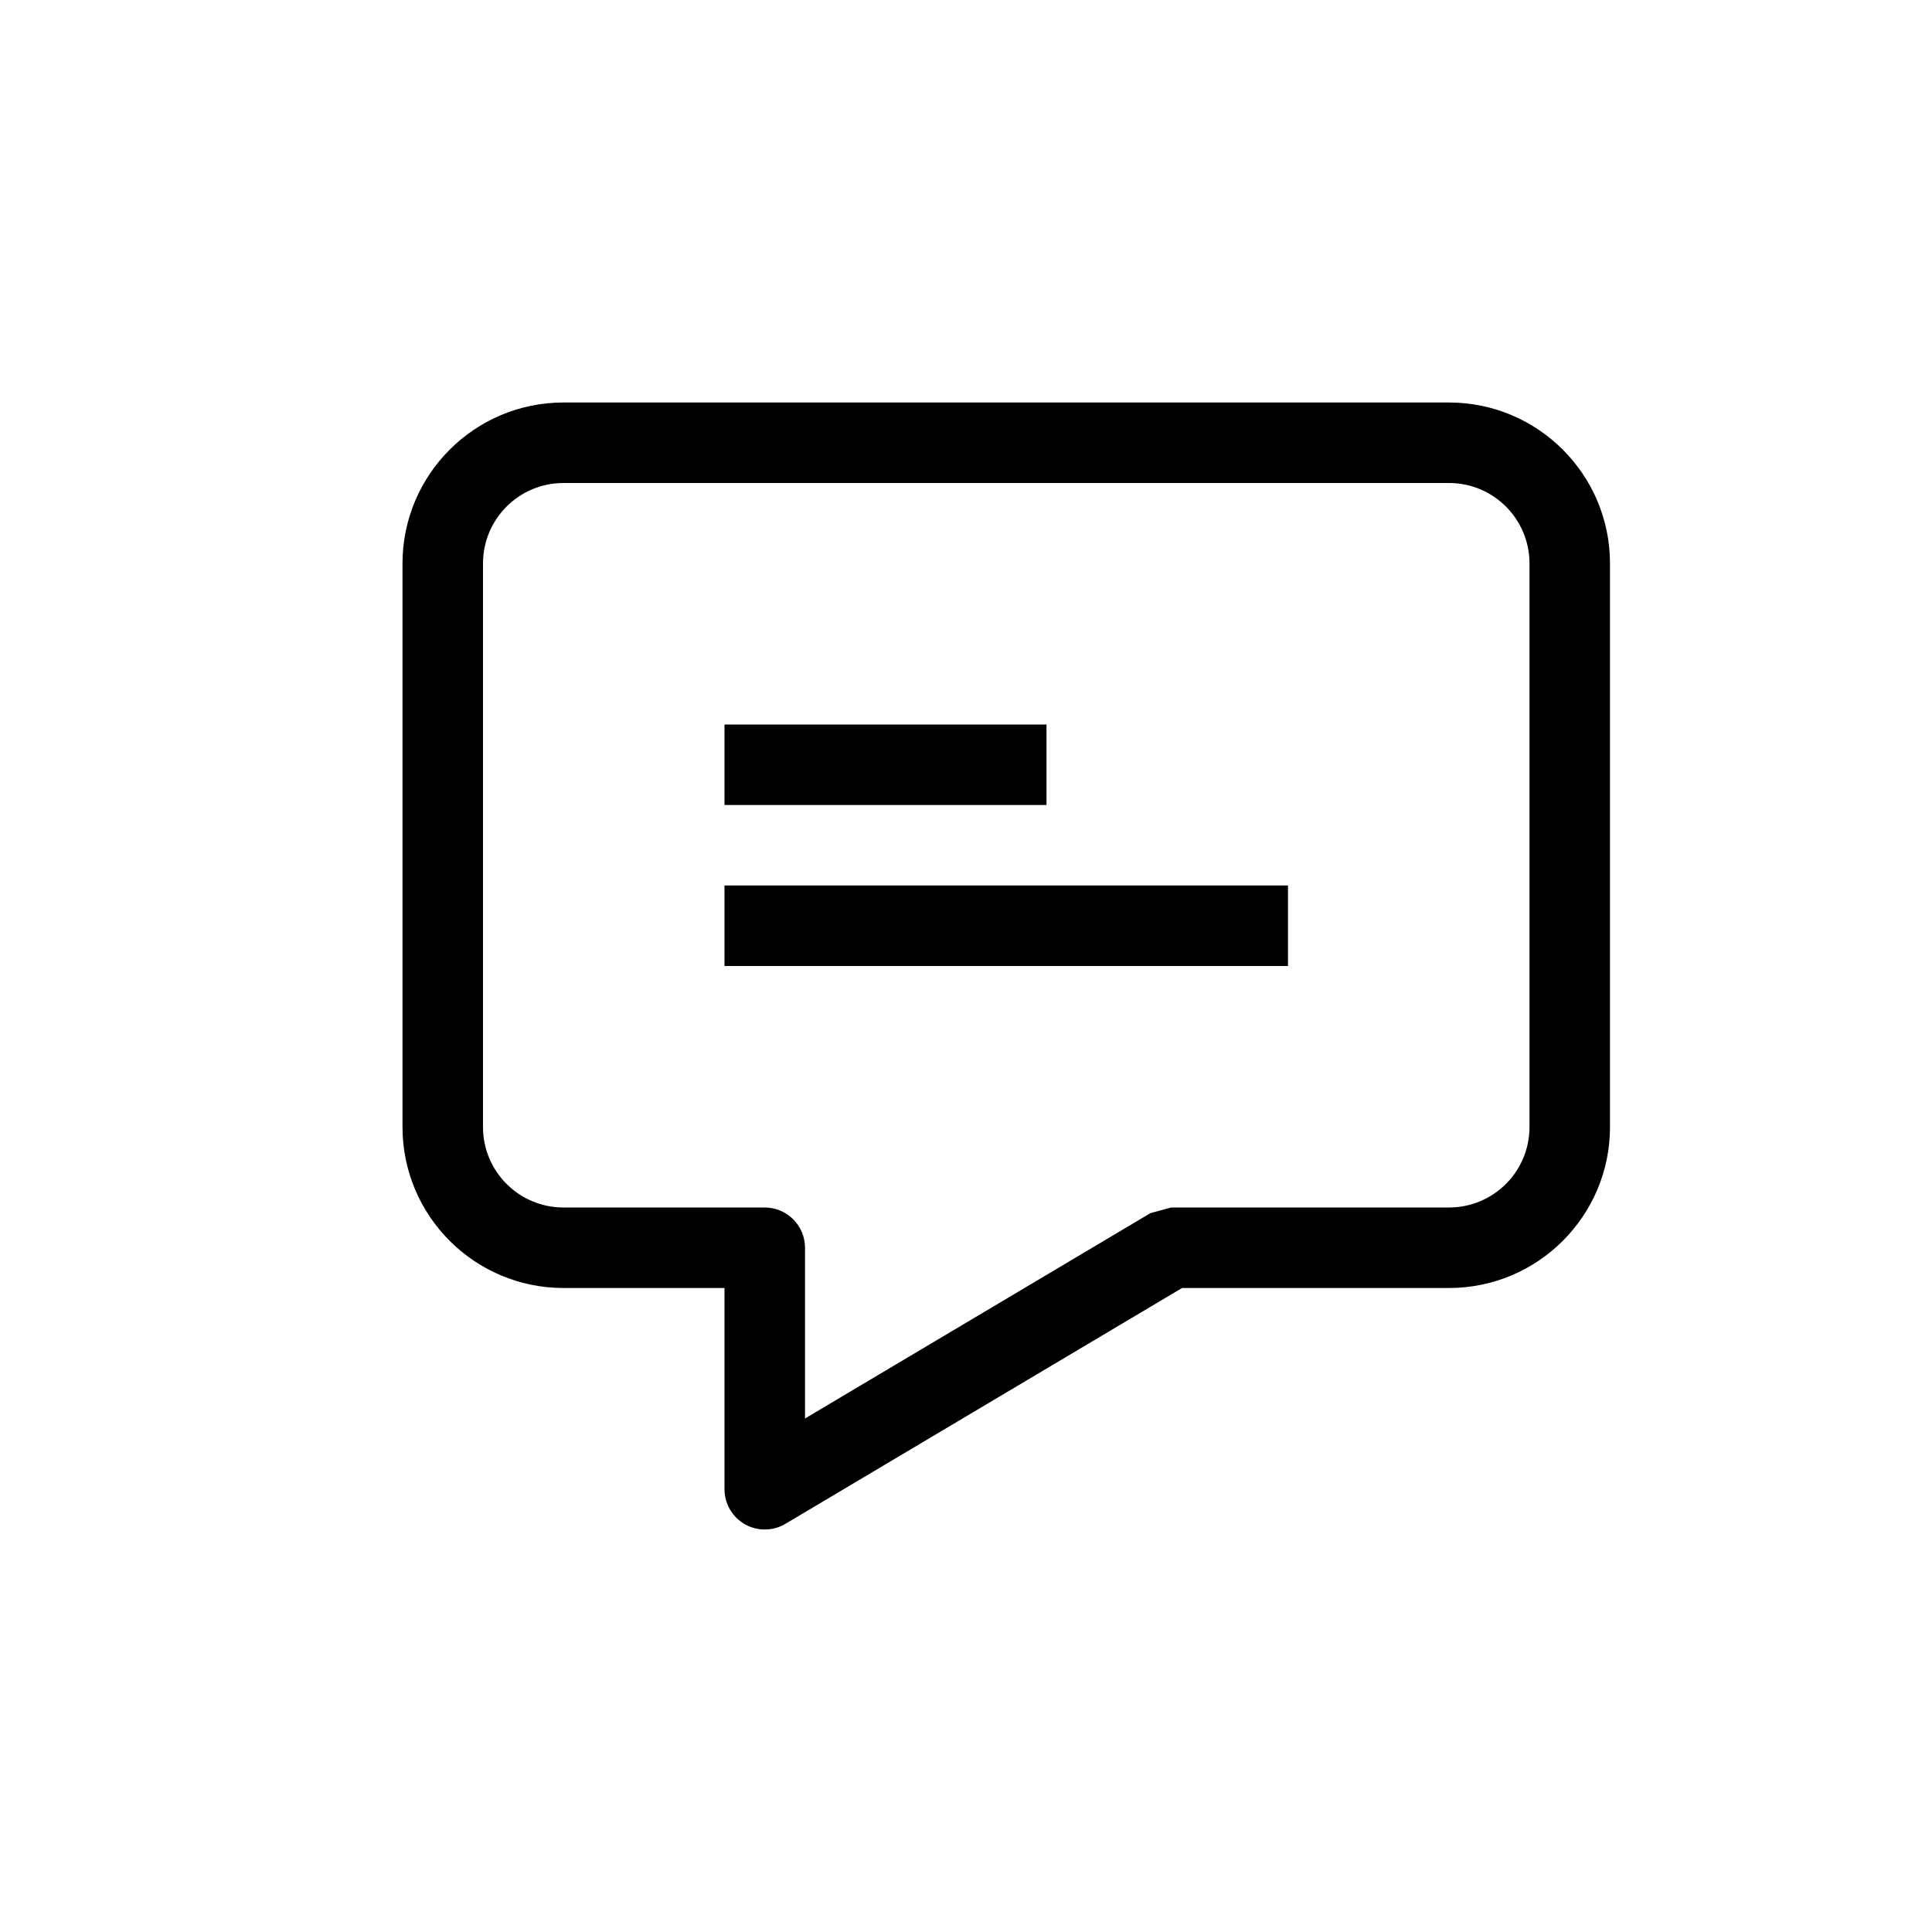 <svg xmlns="http://www.w3.org/2000/svg" width="24" height="24" viewBox="0 0 24 24">
  <path fill-rule="evenodd" d="M9,12 L16,12 L16,11 L9,11 L9,12 Z M19,14 C19,14.552 18.553,15 18,15 L14.547,15 C14.46,15.024 14.377,15.046 14.291,15.07 L10,17.621 L10,15.5 C10,15.224 9.776,15 9.5,15 L7,15 C6.447,15 6,14.552 6,14 L6,7 C6,6.448 6.447,6 7,6 L18,6 C18.553,6 19,6.448 19,7 L19,14 Z M18,5 L7,5 C5.896,5 5,5.896 5,7 L5,14 C5,15.104 5.896,16 7,16 L9,16 L9,18.5 C9,18.68 9.097,18.846 9.253,18.935 C9.33,18.978 9.414,19 9.5,19 C9.588,19 9.677,18.977 9.756,18.93 L14.684,16 L18,16 C19.104,16 20,15.104 20,14 L20,7 C20,5.896 19.104,5 18,5 L18,5 Z M9,10 L13,10 L13,9 L9,9 L9,10 Z"/>
</svg>
